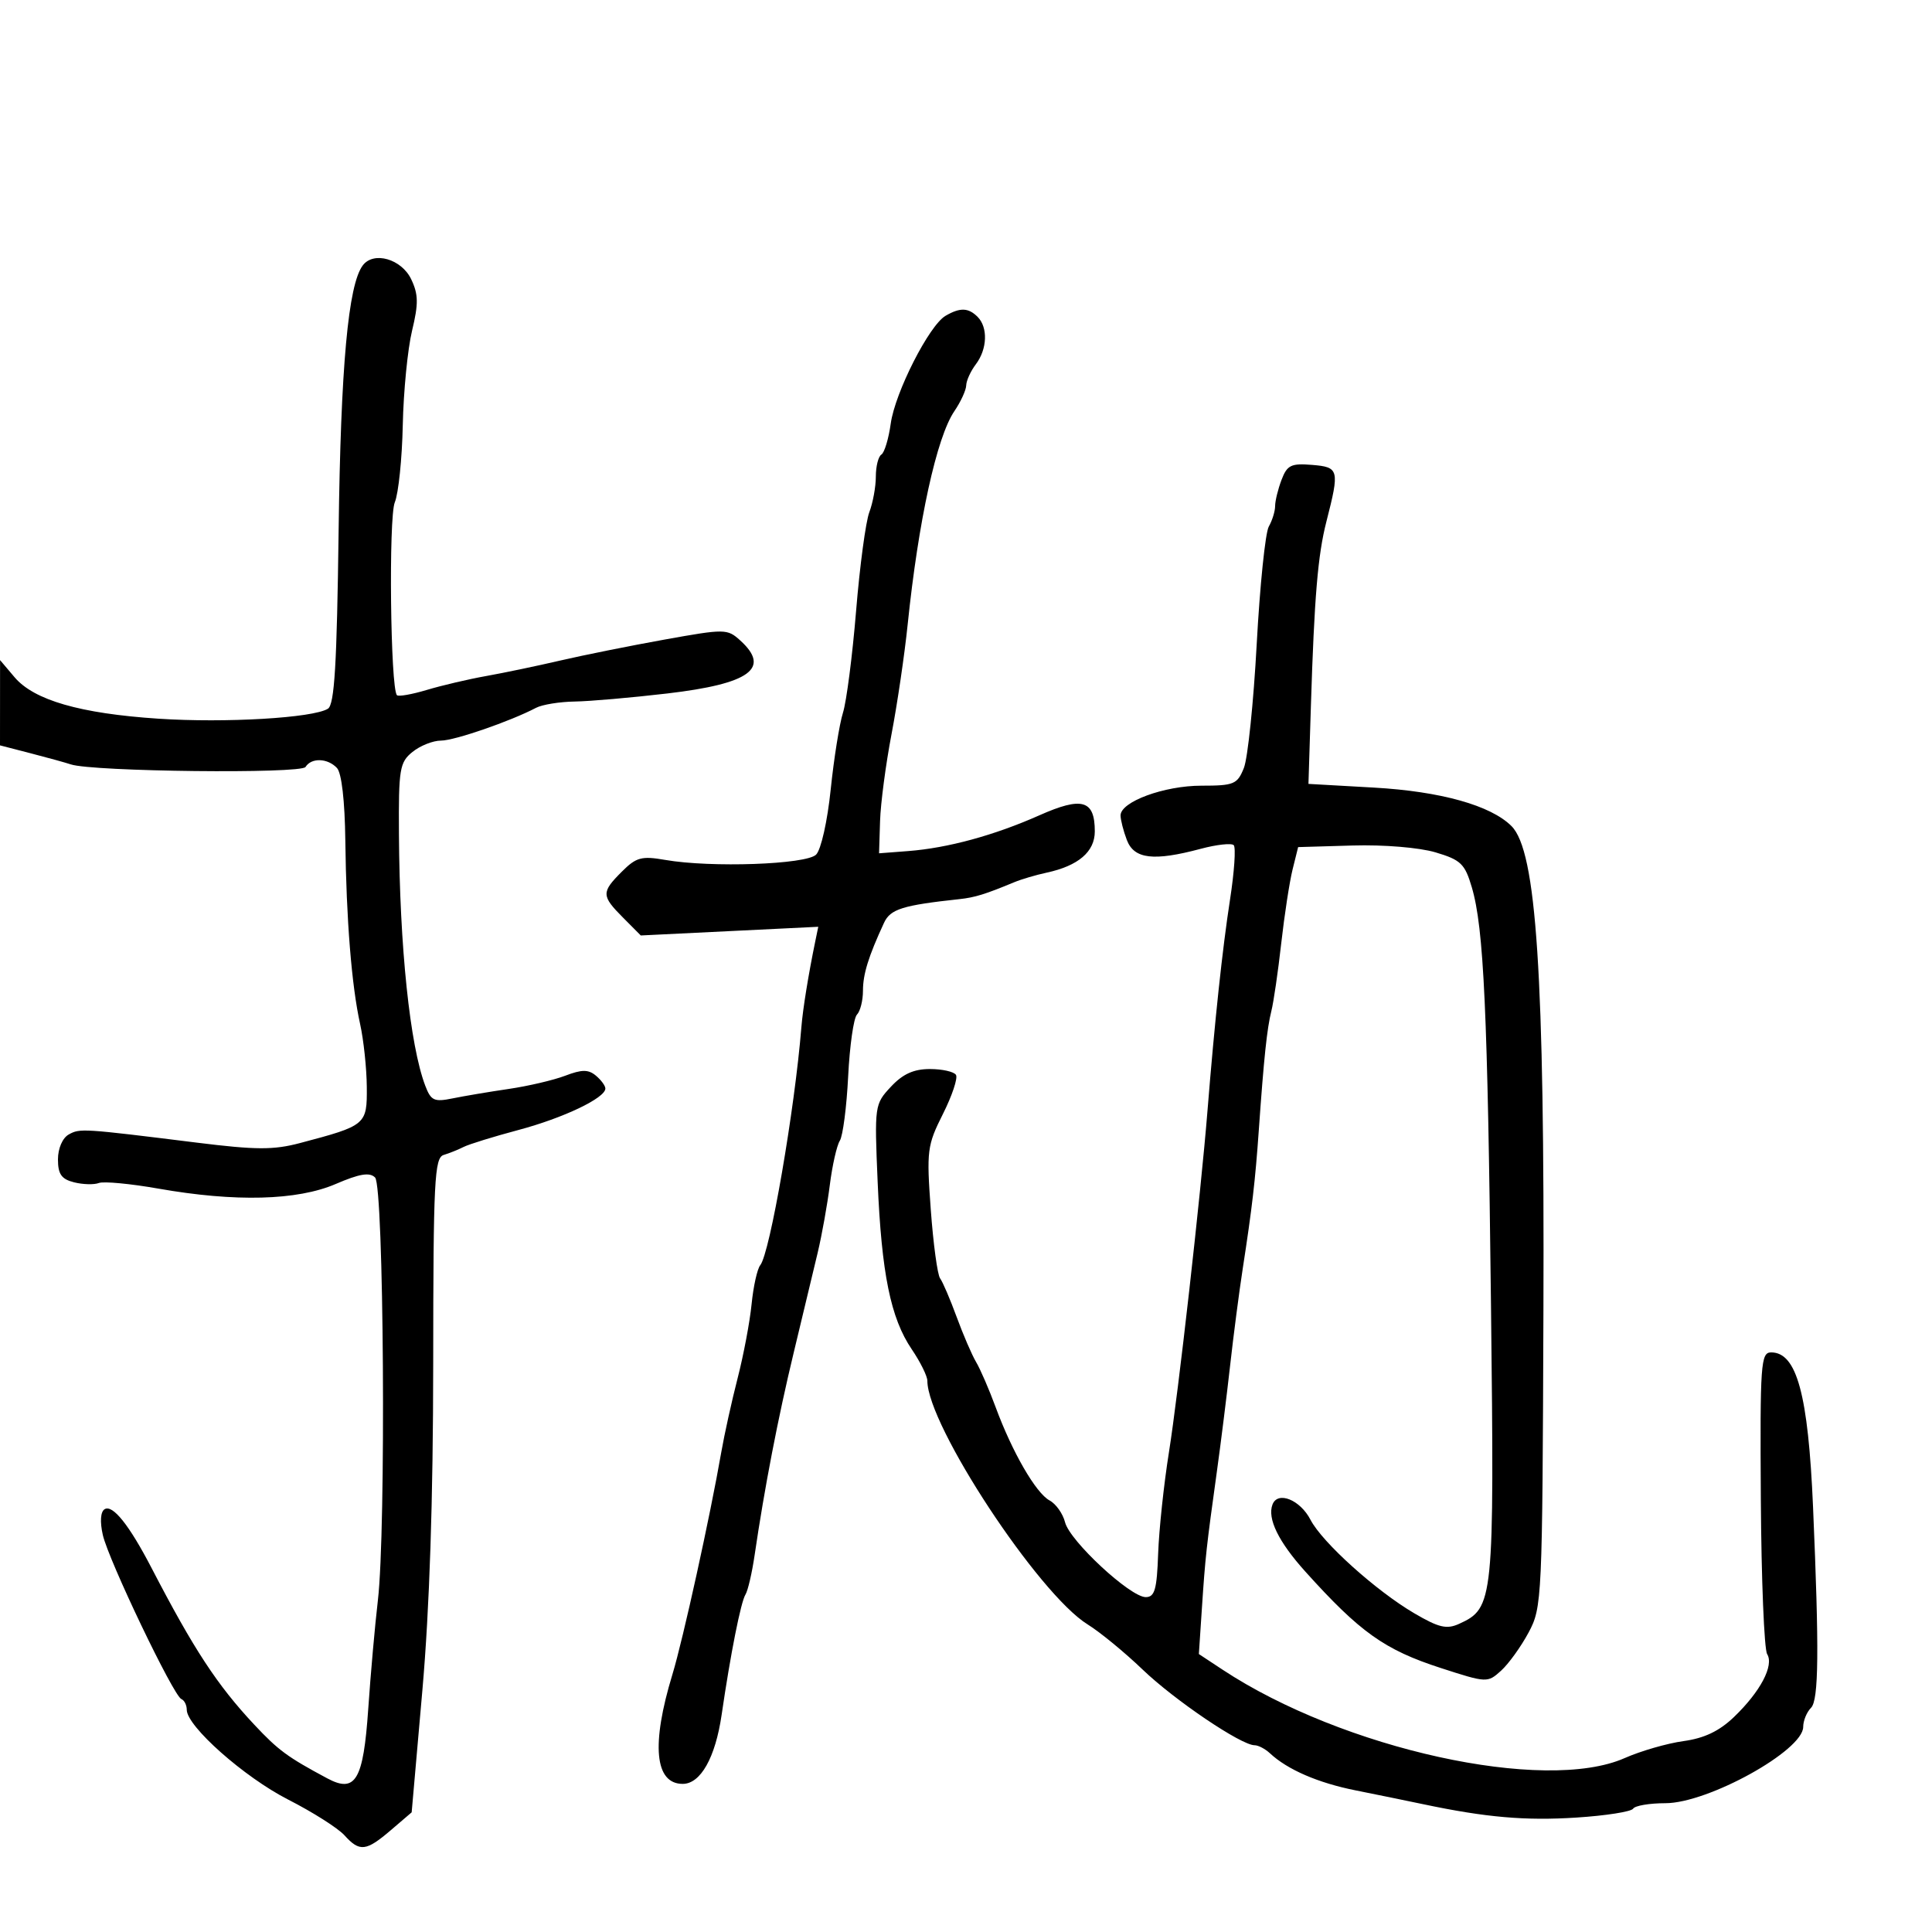 <svg xmlns="http://www.w3.org/2000/svg" width="300" height="300" viewBox="0 0 300 300" version="1.1">
  <defs/>
  <path d="M198.998,74.505 C199.866,72.221 200.485,71.919 203.748,72.19 C207.93,72.536 208.027,72.923 205.961,81 C204.632,86.194 204.088,92.668 203.556,109.611 L203.176,121.722 L213.338,122.297 C223.711,122.885 231.491,125.062 234.705,128.276 C238.587,132.159 239.846,151.252 239.662,203.5 C239.504,248.459 239.451,249.591 237.356,253.5 C236.177,255.7 234.255,258.366 233.084,259.425 C230.98,261.328 230.873,261.323 223.728,259.009 C215,256.183 211.182,253.465 202.686,244.029 C198.523,239.406 196.757,235.796 197.593,233.619 C198.412,231.483 201.888,232.883 203.498,235.997 C205.31,239.501 213.671,247.031 219.621,250.518 C223.415,252.741 224.64,253.03 226.566,252.152 C231.948,249.7 232.045,248.734 231.522,202.796 C231,156.95 230.411,144.106 228.541,137.774 C227.466,134.131 226.834,133.523 222.915,132.356 C220.389,131.605 214.878,131.148 210.037,131.29 L201.574,131.537 L200.71,135.019 C200.235,136.933 199.442,142.1 198.947,146.5 C198.452,150.9 197.763,155.625 197.415,157 C196.74,159.668 196.255,164.271 195.466,175.5 C194.912,183.379 194.421,187.609 192.97,197 C192.418,200.575 191.539,207.325 191.017,212 C190.495,216.675 189.567,224.1 188.956,228.5 C187.332,240.182 187.157,241.777 186.634,249.67 L186.159,256.839 L189.829,259.261 C208.54,271.608 239.851,278.492 252.282,272.993 C254.777,271.89 258.887,270.703 261.414,270.357 C264.648,269.913 266.972,268.804 269.255,266.613 C273.355,262.679 275.498,258.613 274.401,256.845 C273.941,256.105 273.501,245.263 273.421,232.75 C273.288,211.713 273.409,210 275.024,210 C279.005,210 280.774,216.531 281.528,234 C282.49,256.305 282.413,263.987 281.218,265.182 C280.548,265.852 280,267.188 280,268.152 C280,271.823 265.23,280 258.599,280 C256.134,280 253.882,280.382 253.593,280.849 C253.305,281.316 249.341,281.938 244.784,282.231 C236.842,282.742 230.741,282.21 221,280.158 C218.525,279.636 213.8,278.67 210.5,278.01 C204.66,276.843 199.92,274.791 197.197,272.25 C196.46,271.563 195.386,271 194.809,271 C192.728,271 182.389,264.011 177.426,259.249 C174.635,256.571 170.794,253.418 168.89,252.241 C161.252,247.52 144,221.3 144,214.411 C144,213.684 142.91,211.482 141.577,209.519 C138.296,204.684 136.888,197.766 136.28,183.5 C135.777,171.674 135.807,171.46 138.337,168.75 C140.189,166.766 141.876,166 144.393,166 C146.312,166 148.135,166.41 148.445,166.91 C148.754,167.411 147.841,170.143 146.416,172.981 C143.966,177.858 143.863,178.671 144.53,187.821 C144.918,193.144 145.57,197.95 145.977,198.5 C146.385,199.05 147.543,201.75 148.55,204.5 C149.558,207.25 150.917,210.4 151.57,211.5 C152.224,212.6 153.588,215.75 154.601,218.5 C157.172,225.478 160.858,231.854 162.979,232.989 C163.964,233.516 165.044,235.04 165.38,236.376 C166.108,239.28 175.506,248 177.908,248 C179.306,248 179.64,246.829 179.837,241.25 C179.968,237.537 180.722,230.45 181.513,225.5 C182.958,216.45 186.448,185.535 187.496,172.5 C188.618,158.544 189.813,147.342 190.998,139.687 C191.664,135.39 191.922,131.588 191.572,131.238 C191.222,130.889 188.919,131.142 186.454,131.801 C179.133,133.759 176.102,133.398 174.975,130.435 C174.439,129.024 174,127.307 174,126.62 C174,124.49 180.767,122 186.559,122 C191.615,122 192.136,121.783 193.149,119.25 C193.754,117.737 194.651,109.075 195.142,100 C195.633,90.925 196.477,82.719 197.017,81.764 C197.558,80.809 198,79.375 198,78.579 C198,77.782 198.449,75.949 198.998,74.505 Z M56.341,41.199 C58.034,38.97 62.349,40.214 63.852,43.365 C64.974,45.716 64.997,47.152 63.981,51.365 C63.3,54.189 62.653,60.775 62.543,66 C62.434,71.225 61.876,76.625 61.304,78 C60.331,80.339 60.625,106.888 61.636,107.948 C61.871,108.195 63.961,107.827 66.282,107.13 C68.602,106.434 72.75,105.462 75.5,104.972 C78.25,104.481 83.425,103.399 87,102.567 C90.575,101.736 97.858,100.272 103.185,99.314 C112.564,97.627 112.935,97.631 114.935,99.441 C119.738,103.788 116.453,106.178 103.601,107.684 C98.046,108.335 91.581,108.897 89.236,108.934 C86.891,108.97 84.191,109.409 83.236,109.91 C79.214,112.018 70.567,115 68.477,115 C67.237,115 65.245,115.791 64.051,116.758 C62.053,118.376 61.885,119.391 61.947,129.508 C62.055,147.039 63.653,162.327 66.033,168.586 C66.917,170.913 67.414,171.144 70.267,170.56 C72.045,170.195 75.975,169.534 79,169.09 C82.025,168.646 85.972,167.722 87.771,167.036 C90.357,166.051 91.351,166.047 92.521,167.017 C93.334,167.692 94,168.595 94,169.024 C94,170.496 87.491,173.601 80.5,175.465 C76.65,176.491 72.825,177.673 72,178.092 C71.175,178.511 69.777,179.073 68.893,179.341 C67.462,179.774 67.284,183.302 67.268,211.664 C67.256,232.932 66.698,249.793 65.587,262.459 L63.924,281.418 L60.712,284.168 C56.834,287.489 55.852,287.599 53.482,284.98 C52.476,283.868 48.548,281.377 44.754,279.443 C37.932,275.967 29,268.056 29,265.492 C29,264.763 28.624,264.017 28.166,263.833 C26.941,263.344 16.846,242.252 15.963,238.337 C15.501,236.289 15.609,234.742 16.241,234.351 C17.495,233.576 20.071,236.803 23.546,243.5 C30.088,256.107 33.73,261.662 39.476,267.797 C43.217,271.791 44.64,272.838 50.828,276.147 C55.205,278.488 56.422,276.426 57.177,265.396 C57.549,259.953 58.224,252.35 58.677,248.5 C59.96,237.585 59.608,184.208 58.243,182.843 C57.396,181.996 55.842,182.252 52.118,183.854 C46.154,186.42 36.525,186.67 24.601,184.569 C20.257,183.803 16.094,183.411 15.349,183.696 C14.605,183.982 12.872,183.934 11.498,183.589 C9.545,183.099 9,182.323 9,180.031 C9,178.335 9.702,176.706 10.666,176.167 C12.41,175.191 12.768,175.214 30.562,177.428 C39.731,178.569 42.47,178.581 46.562,177.499 C56.871,174.773 57.005,174.661 56.956,168.775 C56.932,165.874 56.464,161.475 55.916,159 C54.597,153.043 53.769,142.767 53.621,130.5 C53.547,124.358 53.045,120.018 52.321,119.25 C50.867,117.707 48.348,117.628 47.44,119.096 C46.769,120.183 14.393,119.827 11,118.695 C10.175,118.42 7.363,117.643 4.75,116.968 L0,115.74 L0.005,109.12 L0.01,102.5 L2.255,105.153 C5.279,108.726 12.455,110.796 24.593,111.598 C35.002,112.285 48.594,111.487 50.916,110.052 C51.94,109.419 52.312,103.236 52.581,82.369 C52.91,56.87 54.067,44.193 56.341,41.199 Z M146.819,49.041 C149.077,47.724 150.365,47.765 151.8,49.2 C153.433,50.833 153.31,54.208 151.532,56.559 C150.724,57.626 150.049,59.106 150.032,59.846 C150.014,60.586 149.187,62.386 148.194,63.846 C145.446,67.883 142.602,80.88 140.939,97 C140.457,101.675 139.33,109.325 138.436,114 C137.542,118.675 136.74,124.75 136.655,127.5 L136.5,132.5 L141,132.155 C147.161,131.684 154.373,129.72 161.39,126.603 C168.034,123.651 170,124.222 170,129.099 C170,132.261 167.443,134.446 162.5,135.51 C160.85,135.865 158.6,136.53 157.5,136.987 C153.003,138.857 151.383,139.358 149,139.614 C140.155,140.567 138.258,141.162 137.273,143.289 C134.85,148.523 134,151.264 134,153.847 C134,155.361 133.58,157.027 133.067,157.55 C132.553,158.072 131.94,162.381 131.703,167.125 C131.466,171.869 130.884,176.369 130.409,177.125 C129.934,177.881 129.234,180.975 128.854,184 C128.474,187.025 127.628,191.75 126.974,194.5 C126.321,197.25 124.647,204.225 123.255,210 C120.815,220.123 118.713,231.012 117.174,241.5 C116.77,244.25 116.133,246.991 115.759,247.592 C115.033,248.755 113.438,256.8 112.056,266.261 C111.084,272.921 108.788,277 106.012,277 C101.664,277 101.091,270.905 104.413,260 C106.056,254.608 110.283,235.384 111.999,225.5 C112.477,222.75 113.62,217.575 114.539,214 C115.459,210.425 116.435,205.25 116.708,202.5 C116.982,199.75 117.586,197.032 118.052,196.459 C119.553,194.612 123.409,172.299 124.438,159.5 C124.665,156.675 125.52,151.39 126.588,146.204 L127.061,143.909 L113.28,144.583 L99.5,145.258 L96.75,142.493 C93.368,139.092 93.354,138.556 96.554,135.355 C98.799,133.11 99.617,132.889 103.304,133.529 C110.393,134.761 125.189,134.24 126.724,132.705 C127.49,131.938 128.483,127.512 128.99,122.6 C129.486,117.792 130.343,112.428 130.894,110.679 C131.445,108.931 132.364,101.807 132.935,94.85 C133.506,87.892 134.43,81 134.987,79.535 C135.544,78.069 136,75.576 136,73.994 C136,72.412 136.387,70.879 136.86,70.586 C137.334,70.294 137.987,68.13 138.313,65.777 C138.983,60.939 144.276,50.525 146.819,49.041 Z"/>
</svg>

